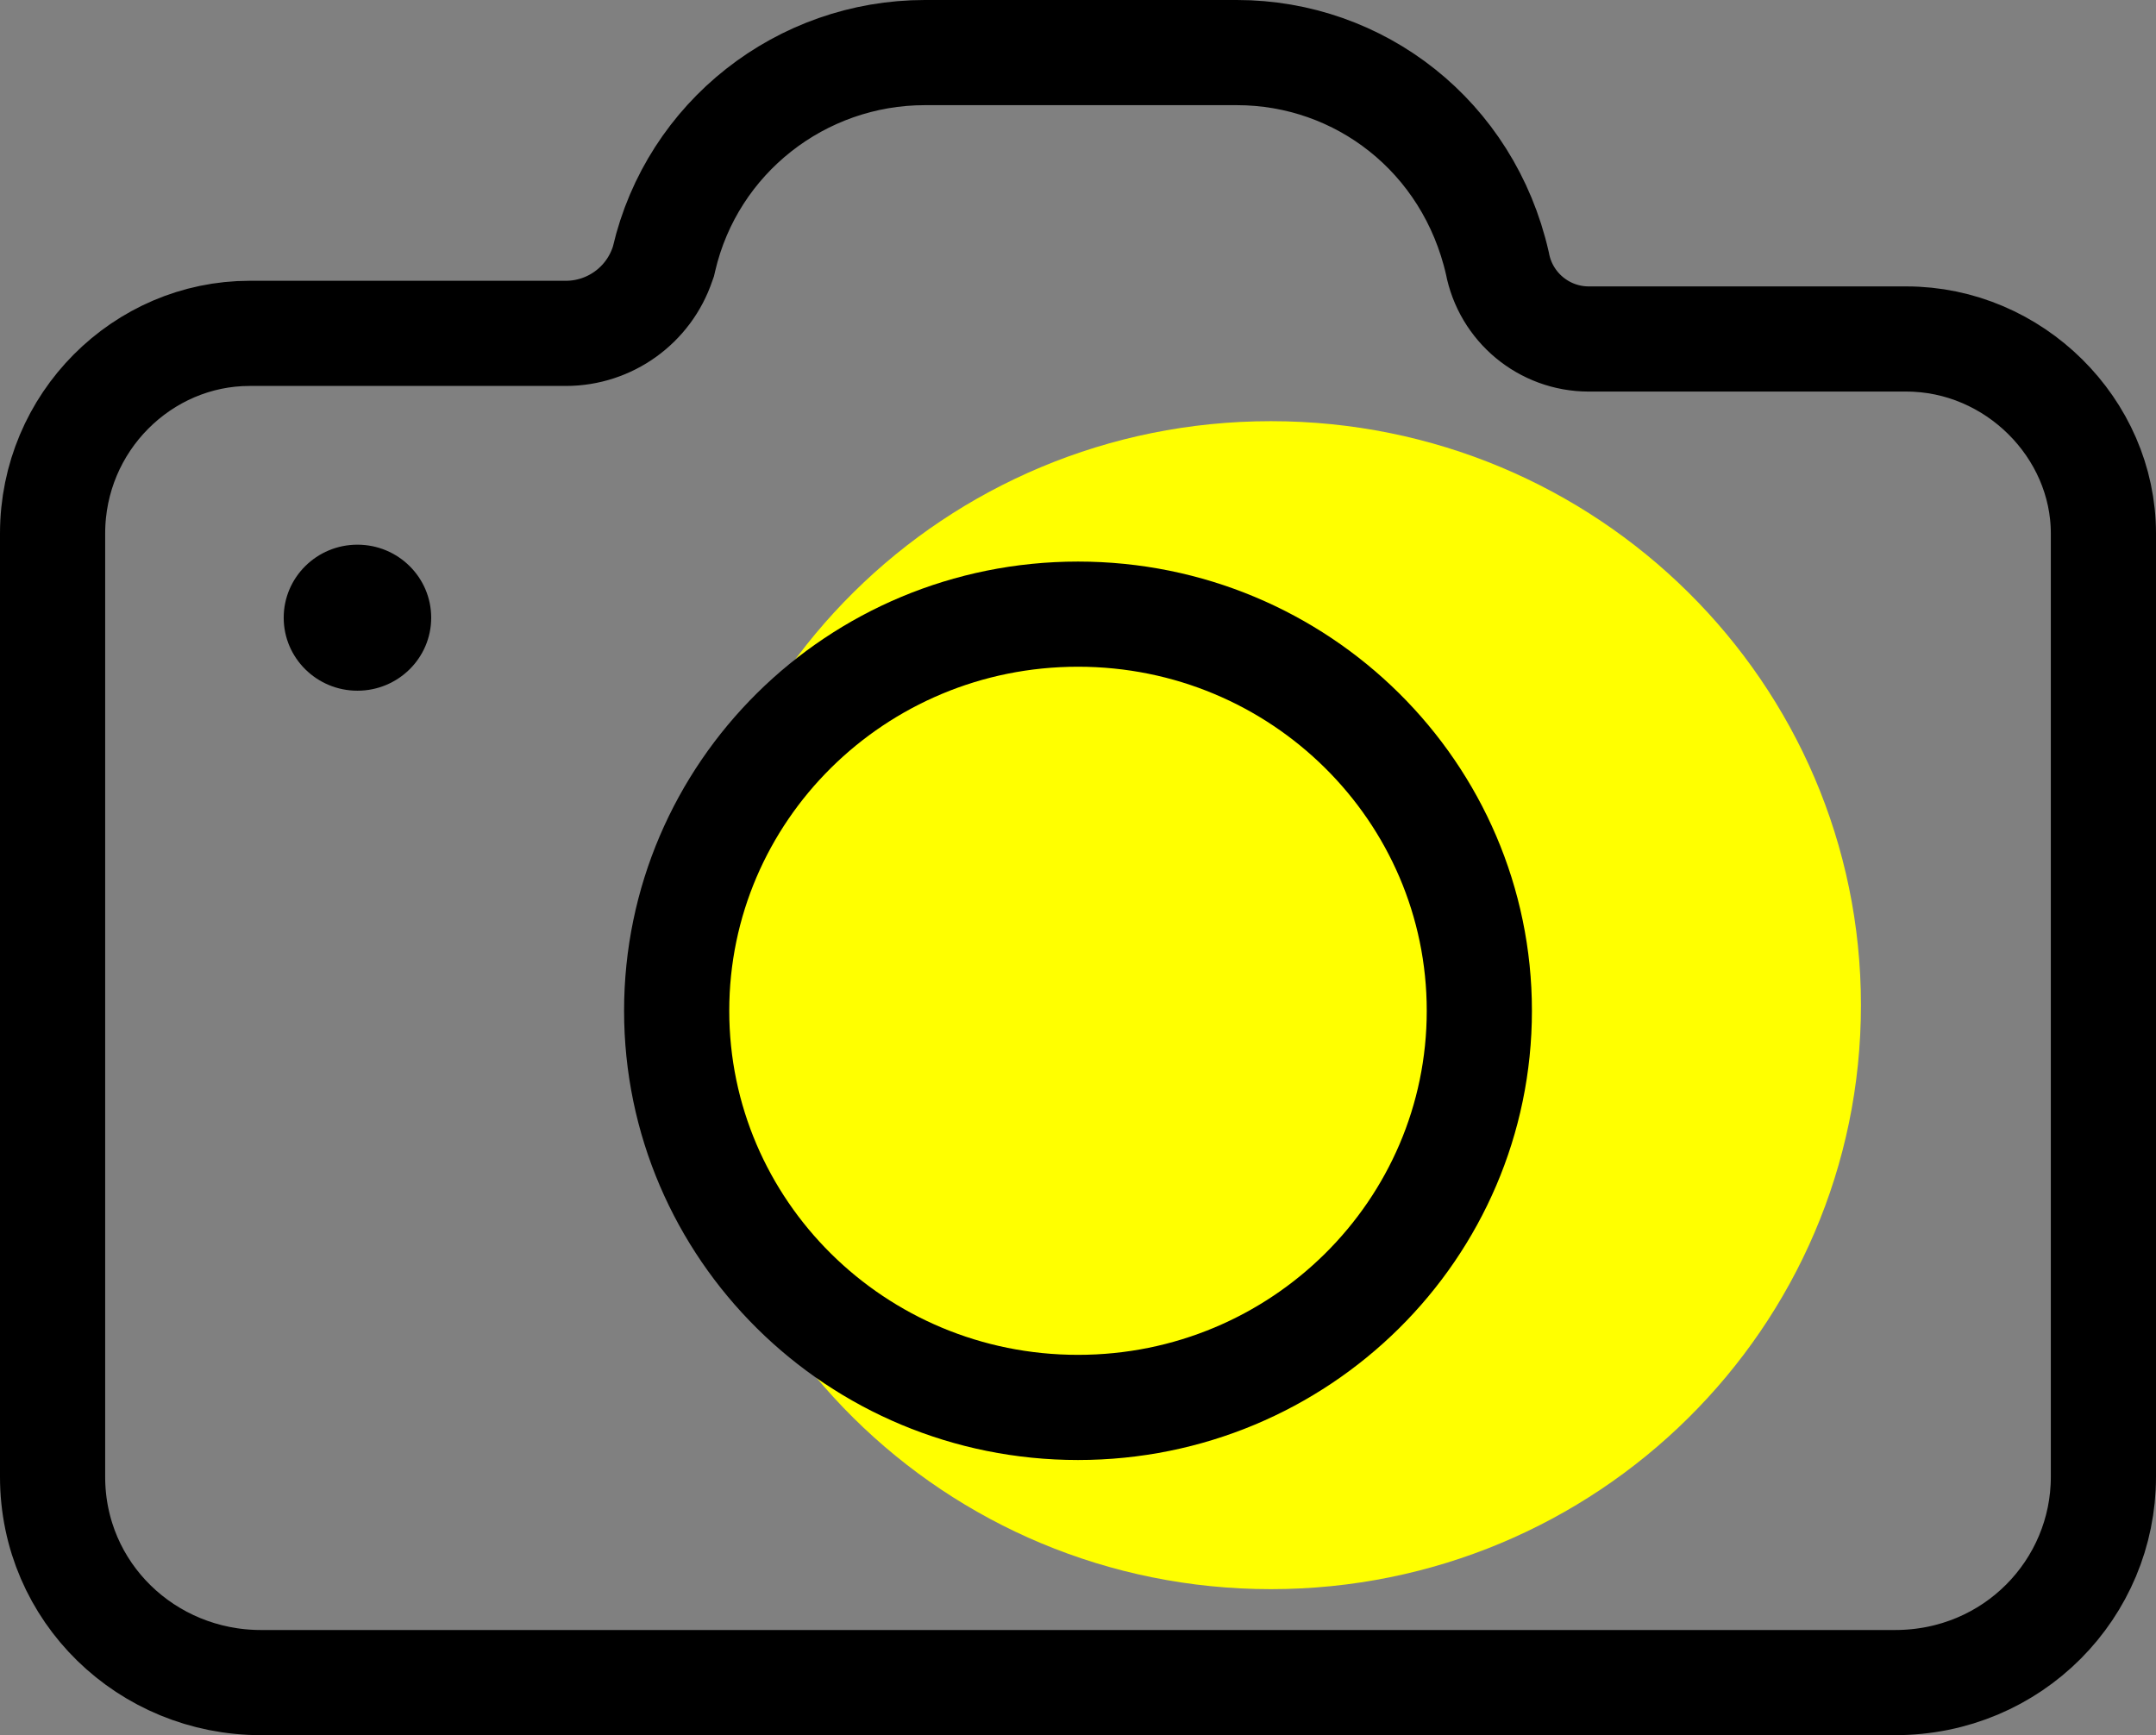 <svg width="41" height="33" viewBox="0 0 41 33" fill="none" xmlns="http://www.w3.org/2000/svg">
<rect x="0" y="0" width="41" height="33" fill="#808080" stroke="none"/>
<path d="M24.168 30.223C30.366 30.223 35.389 25.251 35.389 19.117C35.389 12.982 30.366 8.01 24.168 8.01C17.971 8.01 12.947 12.982 12.947 19.117C12.947 25.251 17.971 30.223 24.168 30.223Z" fill="#FFFF00"/>
<path d="M28.132 19.223C28.132 23.38 24.724 26.767 20.5 26.767C16.276 26.767 12.868 23.38 12.868 19.223C12.868 15.067 16.276 11.68 20.5 11.68C24.724 11.68 28.132 15.067 28.132 19.223Z" stroke="black" stroke-width="2"/>
<path d="M6.797 13.136C7.572 13.136 8.2 12.514 8.2 11.748C8.2 10.981 7.572 10.359 6.797 10.359C6.023 10.359 5.395 10.981 5.395 11.748C5.395 12.514 6.023 13.136 6.797 13.136Z" fill="black"/>
<path d="M12.6 5.018L12.616 4.973L12.627 4.926C13.167 2.609 15.239 1 17.587 1H23.521C25.853 1 27.924 2.59 28.475 5.005C28.632 5.839 29.361 6.447 30.213 6.447H36.253C38.3 6.447 40 8.144 40 10.146V28.087C40 30.209 38.285 32 36.037 32H4.963C2.794 32 1 30.288 1 28.087V10.146C1 8.023 2.715 6.34 4.747 6.34H10.761C11.594 6.34 12.334 5.808 12.6 5.018Z" stroke="black" stroke-width="2"/>
</svg>
